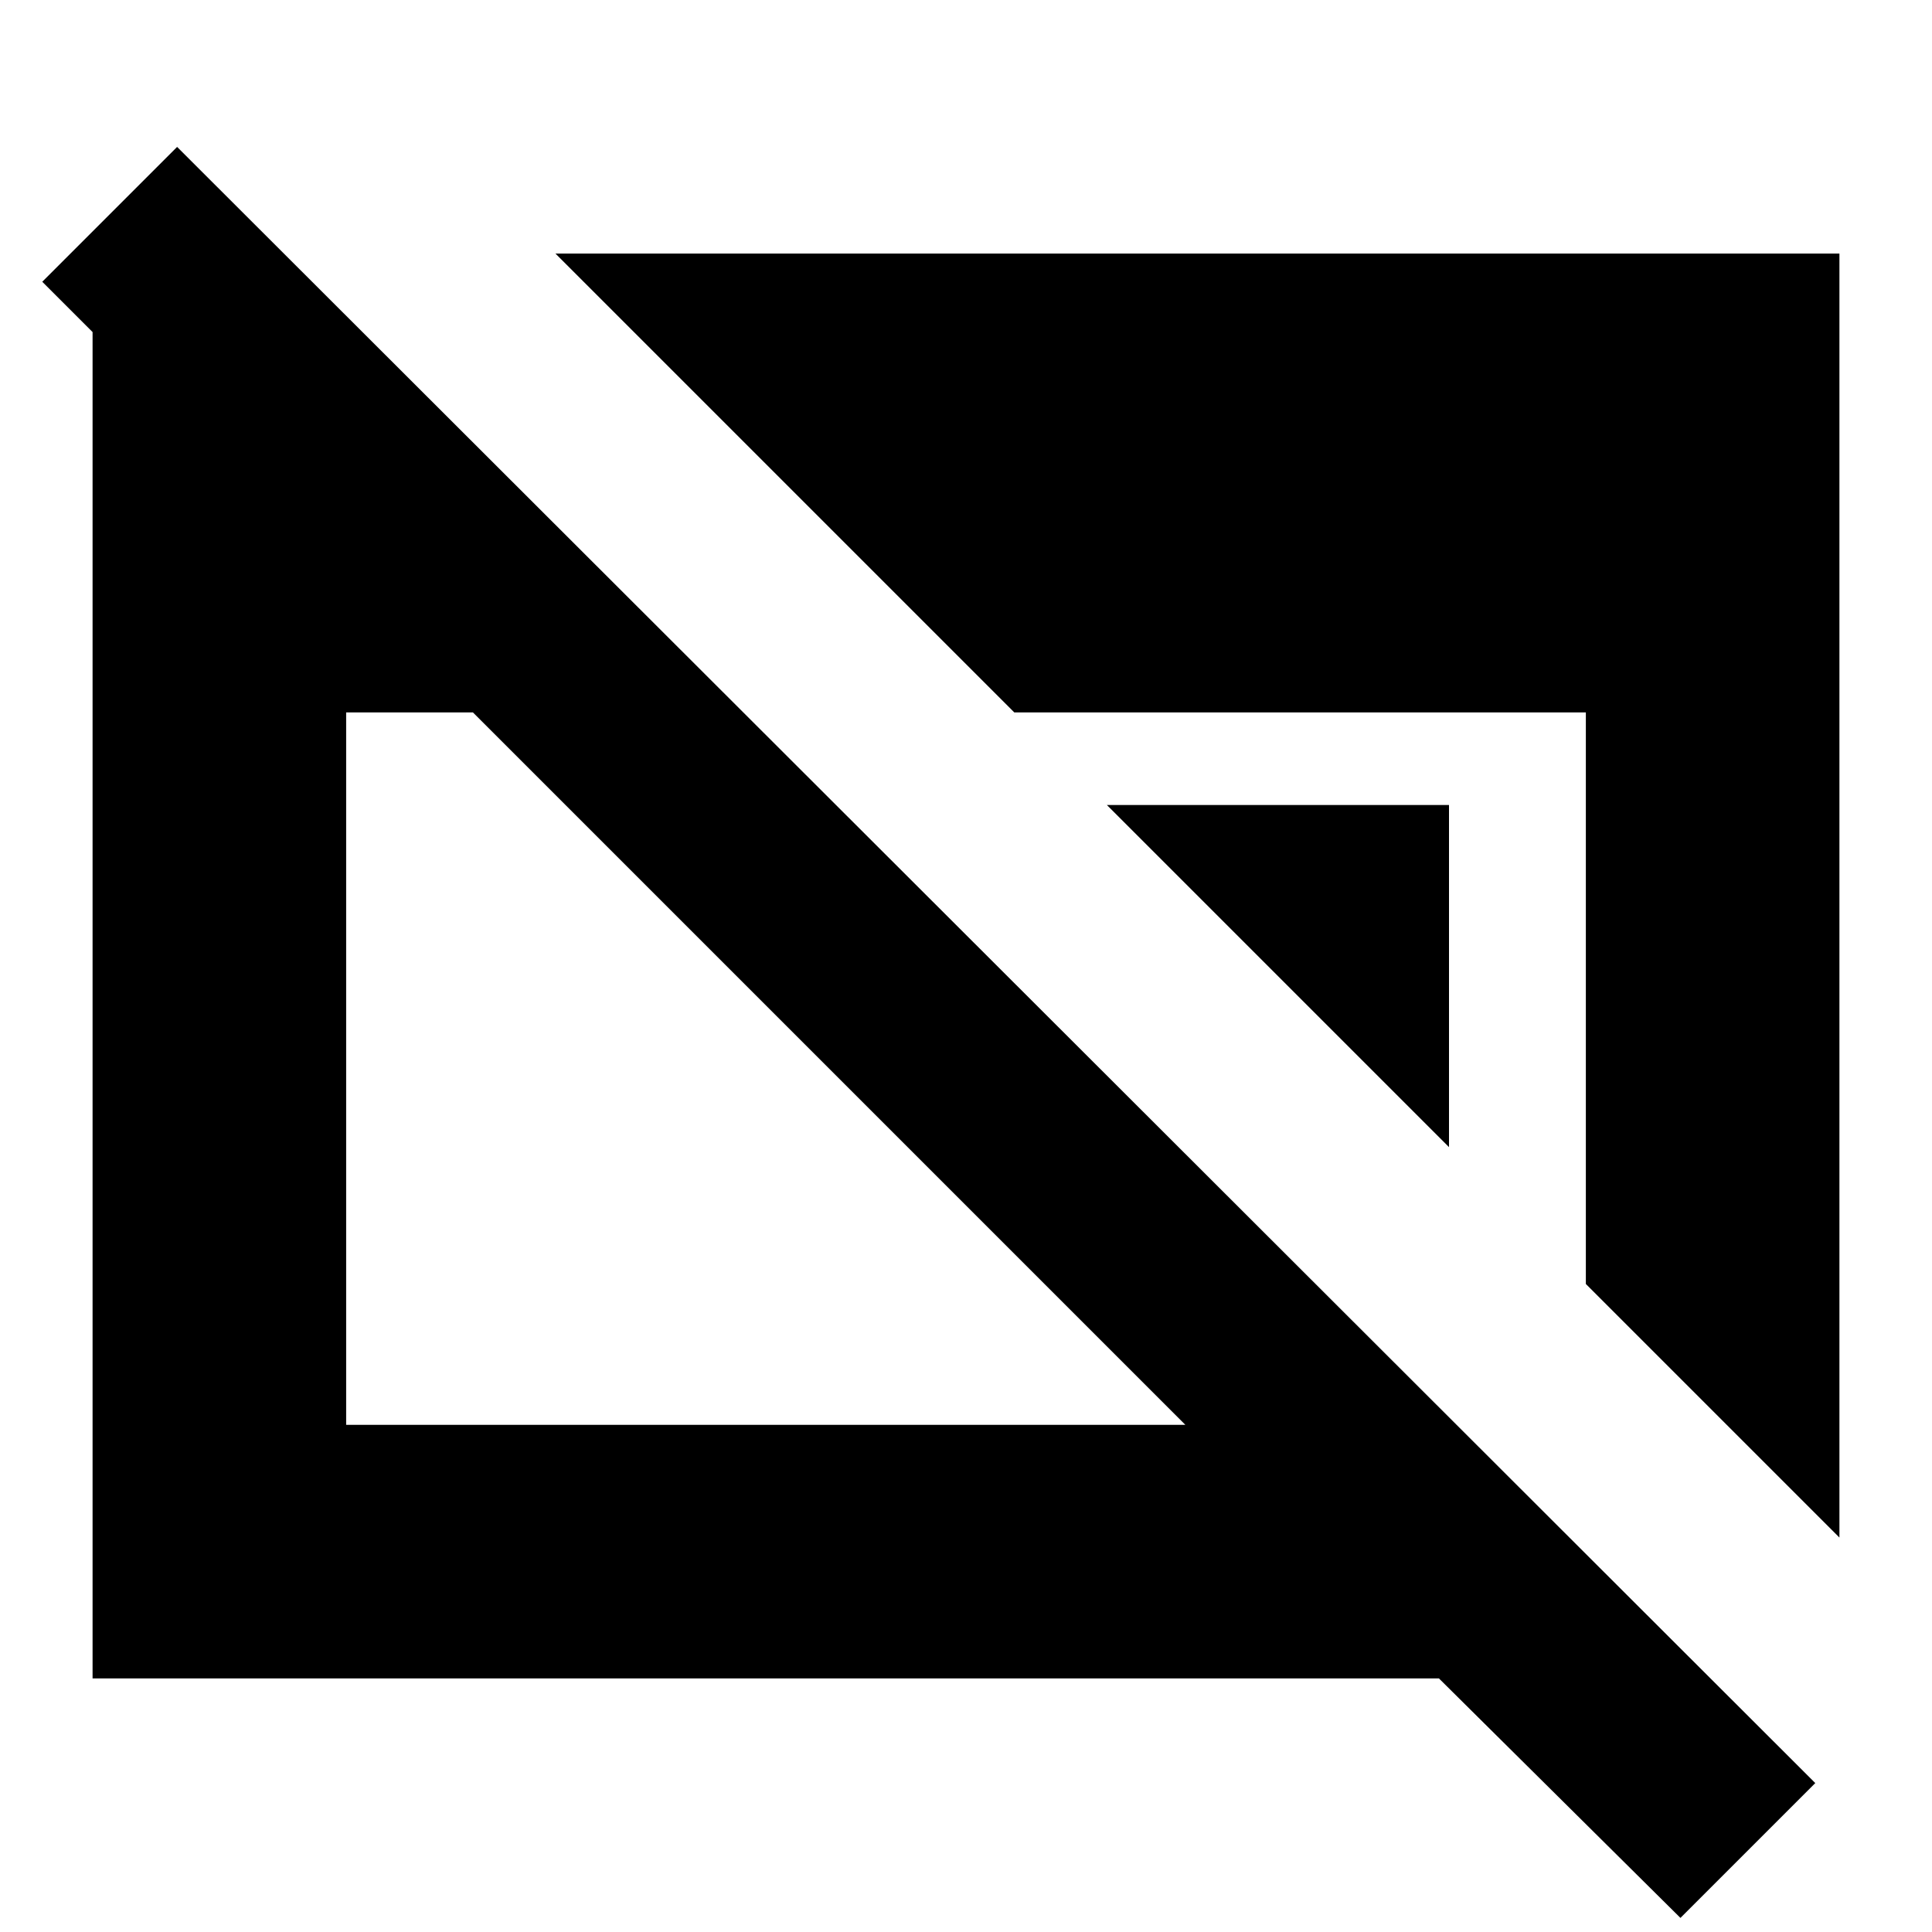 <svg xmlns="http://www.w3.org/2000/svg" height="24" viewBox="0 -960 960 960" width="24"><path d="M835-7 715-126H46v-705h98v134L21-820l67-67L902-74 835-7ZM172-252h417L235-606h-63v354Zm616-70v-284H504L276-834h638v638L788-322Zm-68-68L550-560h170v170Z"/></svg>